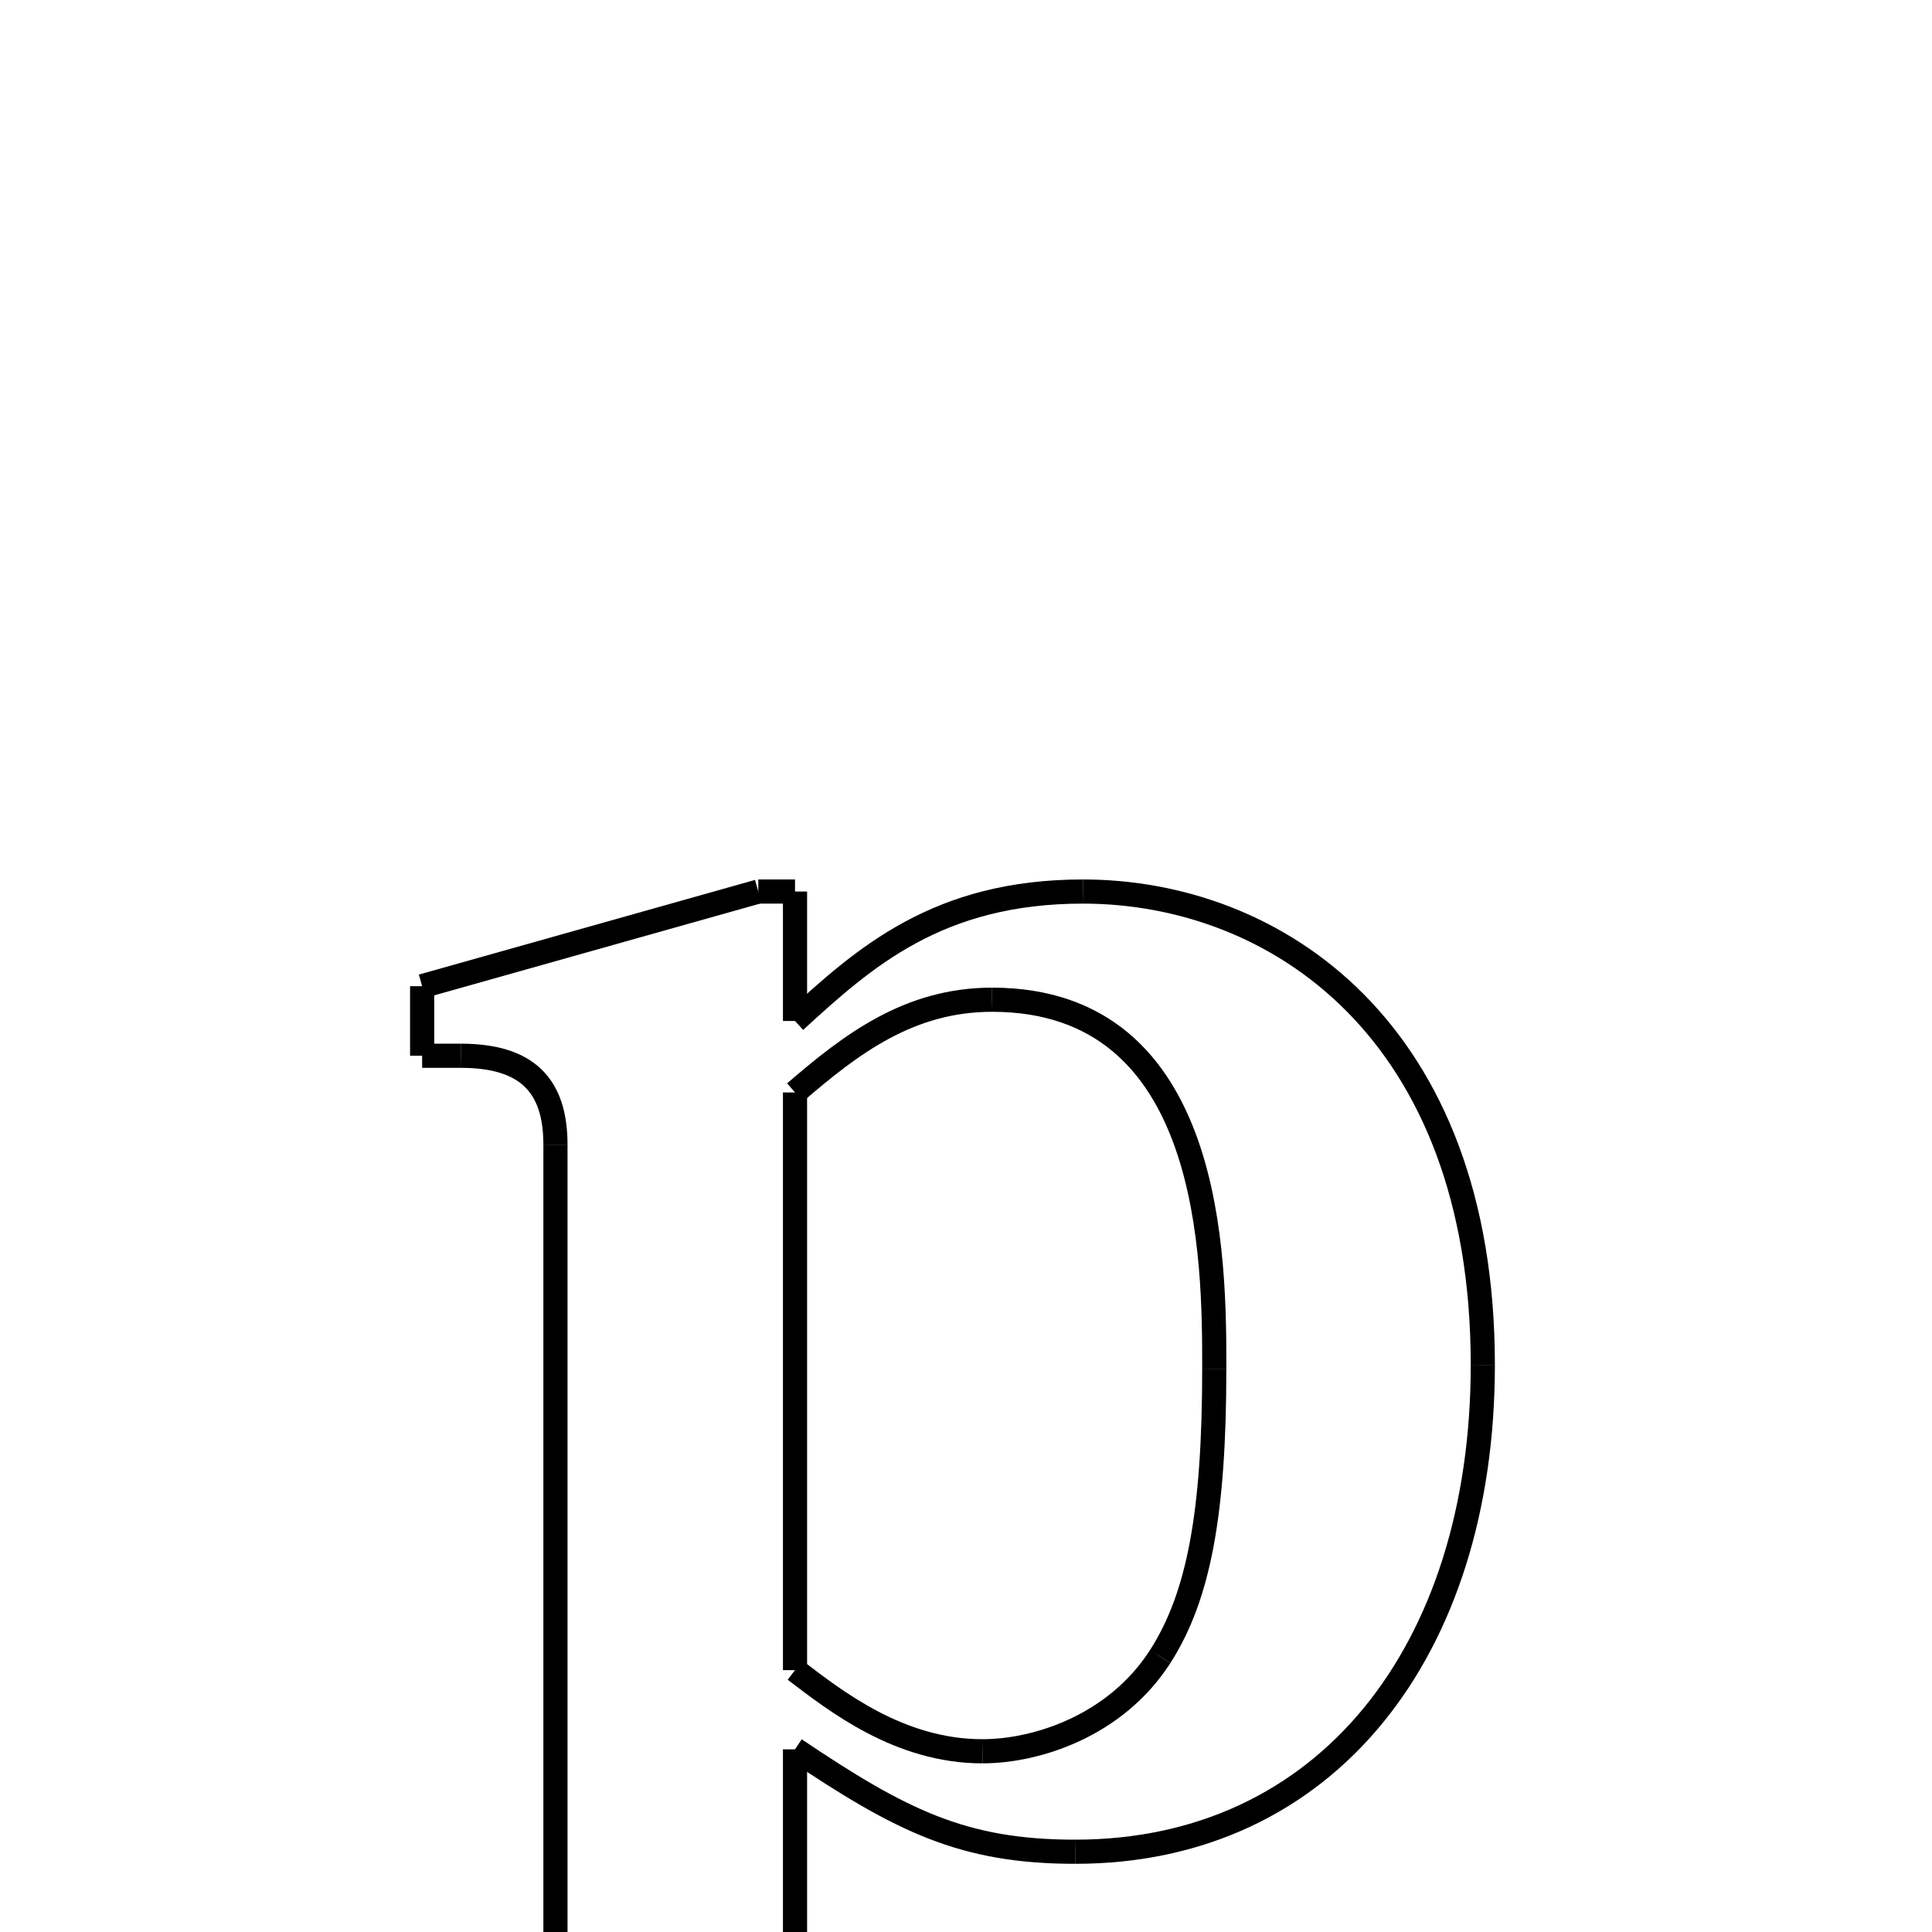 <svg xmlns="http://www.w3.org/2000/svg" xmlns:xlink="http://www.w3.org/1999/xlink" width="50px" height="50px" viewBox="0 0 24 24">
<style type="text/css">
.pen {
	stroke-dashoffset: 0;
	animation-duration: 10s;
	animation-iteration-count: 1;
	animation-timing-function: ease;
}
.path00 {
		stroke-dasharray: 3;
		animation-name: dash00 
}
@keyframes dash00 {
	0.0% {
		stroke-dashoffset: 3;
	}
	1.839% {
		stroke-dashoffset: 0;
	}
}
.path01 {
		stroke-dasharray: 8;
		animation-name: dash01 
}
@keyframes dash01 {
	0%, 1.839% {
		stroke-dashoffset: 8;
	}
	6.455% {
		stroke-dashoffset: 0;
	}
}
.path02 {
		stroke-dasharray: 17;
		animation-name: dash02 
}
@keyframes dash02 {
	0%, 6.455% {
		stroke-dashoffset: 17;
	}
	16.342% {
		stroke-dashoffset: 0;
	}
}
.path03 {
		stroke-dasharray: 17;
		animation-name: dash03 
}
@keyframes dash03 {
	0%, 16.342% {
		stroke-dashoffset: 17;
	}
	26.481% {
		stroke-dashoffset: 0;
	}
}
.path04 {
		stroke-dasharray: 7;
		animation-name: dash04 
}
@keyframes dash04 {
	0%, 26.481% {
		stroke-dashoffset: 7;
	}
	30.798% {
		stroke-dashoffset: 0;
	}
}
.path05 {
		stroke-dasharray: 6;
		animation-name: dash05 
}
@keyframes dash05 {
	0%, 30.798% {
		stroke-dashoffset: 6;
	}
	34.448% {
		stroke-dashoffset: 0;
	}
}
.path06 {
		stroke-dasharray: 4;
		animation-name: dash06 
}
@keyframes dash06 {
	0%, 34.448% {
		stroke-dashoffset: 4;
	}
	37.144% {
		stroke-dashoffset: 0;
	}
}
.path07 {
		stroke-dasharray: 1;
		animation-name: dash07 
}
@keyframes dash07 {
	0%, 37.144% {
		stroke-dashoffset: 1;
	}
	37.775% {
		stroke-dashoffset: 0;
	}
}
.path08 {
		stroke-dasharray: 1;
		animation-name: dash08 
}
@keyframes dash08 {
	0%, 37.775% {
		stroke-dashoffset: 1;
	}
	38.763% {
		stroke-dashoffset: 0;
	}
}
.path09 {
		stroke-dasharray: 13;
		animation-name: dash09 
}
@keyframes dash09 {
	0%, 38.763% {
		stroke-dashoffset: 13;
	}
	46.2% {
		stroke-dashoffset: 0;
	}
}
.path10 {
		stroke-dasharray: 1;
		animation-name: dash10 
}
@keyframes dash10 {
	0%, 46.2% {
		stroke-dashoffset: 1;
	}
	47.188% {
		stroke-dashoffset: 0;
	}
}
.path11 {
		stroke-dasharray: 5;
		animation-name: dash11 
}
@keyframes dash11 {
	0%, 47.188% {
		stroke-dashoffset: 5;
	}
	50.284% {
		stroke-dashoffset: 0;
	}
}
.path12 {
		stroke-dasharray: 21;
		animation-name: dash12 
}
@keyframes dash12 {
	0%, 50.284% {
		stroke-dashoffset: 21;
	}
	62.386% {
		stroke-dashoffset: 0;
	}
}
.path13 {
		stroke-dasharray: 3;
		animation-name: dash13 
}
@keyframes dash13 {
	0%, 62.386% {
		stroke-dashoffset: 3;
	}
	64.514% {
		stroke-dashoffset: 0;
	}
}
.path14 {
		stroke-dasharray: 1;
		animation-name: dash14 
}
@keyframes dash14 {
	0%, 64.514% {
		stroke-dashoffset: 1;
	}
	65.063% {
		stroke-dashoffset: 0;
	}
}
.path15 {
		stroke-dasharray: 1;
		animation-name: dash15 
}
@keyframes dash15 {
	0%, 65.063% {
		stroke-dashoffset: 1;
	}
	66.051% {
		stroke-dashoffset: 0;
	}
}
.path16 {
		stroke-dasharray: 8;
		animation-name: dash16 
}
@keyframes dash16 {
	0%, 66.051% {
		stroke-dashoffset: 8;
	}
	71.011% {
		stroke-dashoffset: 0;
	}
}
.path17 {
		stroke-dasharray: 1;
		animation-name: dash17 
}
@keyframes dash17 {
	0%, 71.011% {
		stroke-dashoffset: 1;
	}
	71.533% {
		stroke-dashoffset: 0;
	}
}
.path18 {
		stroke-dasharray: 5;
		animation-name: dash18 
}
@keyframes dash18 {
	0%, 71.533% {
		stroke-dashoffset: 5;
	}
	74.702% {
		stroke-dashoffset: 0;
	}
}
.path19 {
		stroke-dasharray: 14;
		animation-name: dash19 
}
@keyframes dash19 {
	0%, 74.702% {
		stroke-dashoffset: 14;
	}
	82.908% {
		stroke-dashoffset: 0;
	}
}
.path20 {
		stroke-dasharray: 5;
		animation-name: dash20 
}
@keyframes dash20 {
	0%, 82.908% {
		stroke-dashoffset: 5;
	}
	85.867% {
		stroke-dashoffset: 0;
	}
}
.path21 {
		stroke-dasharray: 5;
		animation-name: dash21 
}
@keyframes dash21 {
	0%, 85.867% {
		stroke-dashoffset: 5;
	}
	88.845% {
		stroke-dashoffset: 0;
	}
}
.path22 {
		stroke-dasharray: 7;
		animation-name: dash22 
}
@keyframes dash22 {
	0%, 88.845% {
		stroke-dashoffset: 7;
	}
	93.06% {
		stroke-dashoffset: 0;
	}
}
.path23 {
		stroke-dasharray: 12;
		animation-name: dash23 
}
@keyframes dash23 {
	0%, 93.06% {
		stroke-dashoffset: 12;
	}
	100% {
		stroke-dashoffset: 0;
	}
}
</style>
<path class="pen path00" d="M 9.876 11.075 L 9.876 12.683 " fill="none" stroke="black" stroke-width="0.3"></path>
<path class="pen path01" d="M 9.876 12.683 C 10.74 11.891 11.652 11.075 13.452 11.075 " fill="none" stroke="black" stroke-width="0.3"></path>
<path class="pen path02" d="M 13.452 11.075 C 15.852 11.075 18.42 12.803 18.42 16.955 " fill="none" stroke="black" stroke-width="0.3"></path>
<path class="pen path03" d="M 18.42 16.955 C 18.42 20.507 16.476 23.003 13.356 23.003 " fill="none" stroke="black" stroke-width="0.3"></path>
<path class="pen path04" d="M 13.356 23.003 C 11.964 23.003 11.196 22.619 9.876 21.731 " fill="none" stroke="black" stroke-width="0.3"></path>
<path class="pen path05" d="M 9.876 21.731 L 9.876 24.923 " fill="none" stroke="black" stroke-width="0.3"></path>
<path class="pen path06" d="M 9.876 24.923 C 9.876 26.027 10.164 26.363 11.244 26.363 " fill="none" stroke="black" stroke-width="0.3"></path>
<path class="pen path07" d="M 11.244 26.363 L 11.796 26.363 " fill="none" stroke="black" stroke-width="0.3"></path>
<path class="pen path08" d="M 11.796 26.363 L 11.796 27.227 " fill="none" stroke="black" stroke-width="0.3"></path>
<path class="pen path09" d="M 11.796 27.227 L 5.292 27.227 " fill="none" stroke="black" stroke-width="0.3"></path>
<path class="pen path10" d="M 5.292 27.227 L 5.292 26.363 " fill="none" stroke="black" stroke-width="0.3"></path>
<path class="pen path11" d="M 5.292 26.363 C 6.396 26.363 6.9 26.315 6.9 24.803 " fill="none" stroke="black" stroke-width="0.3"></path>
<path class="pen path12" d="M 6.9 24.803 L 6.9 14.219 " fill="none" stroke="black" stroke-width="0.3"></path>
<path class="pen path13" d="M 6.9 14.219 C 6.9 13.475 6.54 13.115 5.724 13.115 " fill="none" stroke="black" stroke-width="0.3"></path>
<path class="pen path14" d="M 5.724 13.115 L 5.244 13.115 " fill="none" stroke="black" stroke-width="0.3"></path>
<path class="pen path15" d="M 5.244 13.115 L 5.244 12.251 " fill="none" stroke="black" stroke-width="0.3"></path>
<path class="pen path16" d="M 5.244 12.251 L 9.42 11.075 " fill="none" stroke="black" stroke-width="0.3"></path>
<path class="pen path17" d="M 9.42 11.075 L 9.876 11.075 " fill="none" stroke="black" stroke-width="0.3"></path>
<path class="pen path18" d="M 12.324 12.419 C 11.292 12.419 10.572 12.971 9.876 13.571 " fill="none" stroke="black" stroke-width="0.3"></path>
<path class="pen path19" d="M 9.876 13.571 L 9.876 20.747 " fill="none" stroke="black" stroke-width="0.3"></path>
<path class="pen path20" d="M 9.876 20.747 C 10.38 21.131 11.172 21.755 12.204 21.755 " fill="none" stroke="black" stroke-width="0.3"></path>
<path class="pen path21" d="M 12.204 21.755 C 12.876 21.755 13.858 21.441 14.412 20.579 " fill="none" stroke="black" stroke-width="0.3"></path>
<path class="pen path22" d="M 14.412 20.579 C 14.89 19.834 15.084 18.803 15.084 17.003 " fill="none" stroke="black" stroke-width="0.3"></path>
<path class="pen path23" d="M 15.084 17.003 C 15.084 15.659 15.084 12.419 12.324 12.419 " fill="none" stroke="black" stroke-width="0.3"></path>
</svg>
